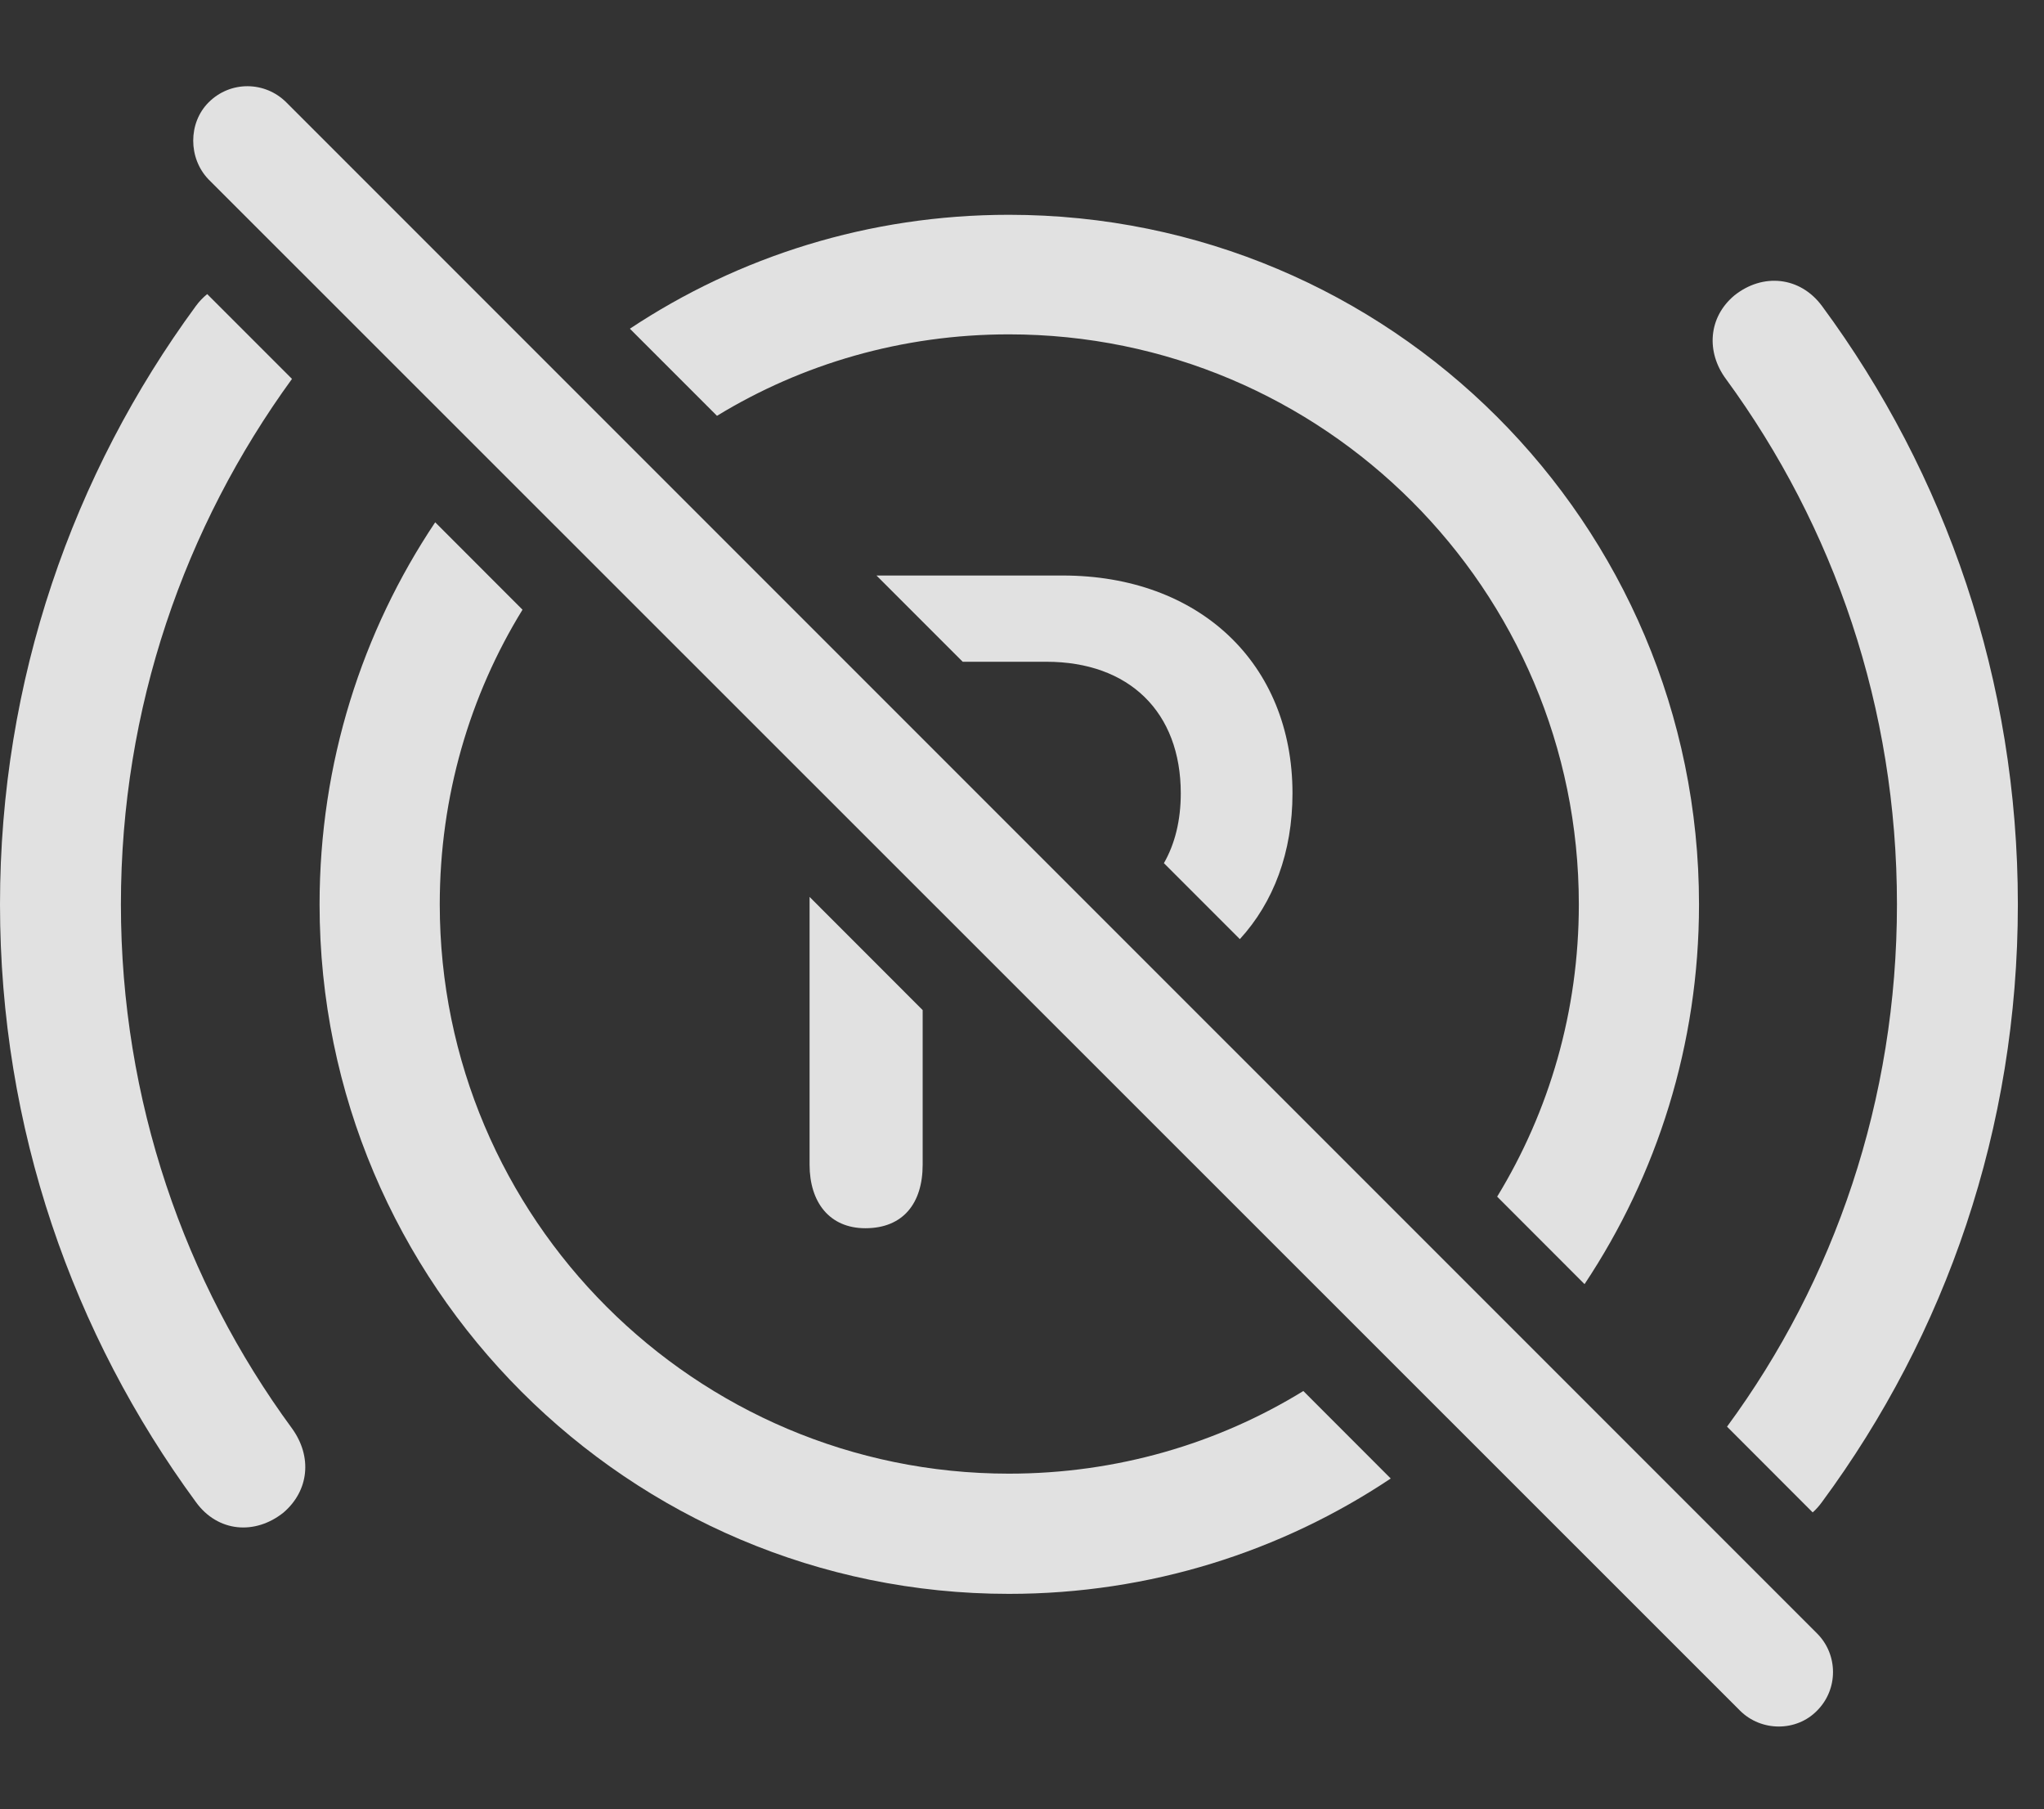 <?xml version="1.0" encoding="UTF-8"?>
<!--Generator: Apple Native CoreSVG 341-->
<!DOCTYPE svg
PUBLIC "-//W3C//DTD SVG 1.1//EN"
       "http://www.w3.org/Graphics/SVG/1.1/DTD/svg11.dtd">
<svg version="1.1" xmlns="http://www.w3.org/2000/svg" xmlns:xlink="http://www.w3.org/1999/xlink" viewBox="0 0 28.232 24.985">
 <rect x="0" y="0" width="28.232" height="24.985" fill="#333333" stroke="none"/>
 <g>
  <rect height="24.985" opacity="0" width="28.232" x="0" y="0"/>
  <path d="M4.033 5.232C2.549 7.273 1.67 9.773 1.67 12.488C1.67 15.193 2.549 17.703 4.033 19.724C4.316 20.115 4.268 20.584 3.916 20.886C3.525 21.199 3.008 21.16 2.705 20.74C1.006 18.425 0 15.584 0 12.488C0 9.392 1.006 6.541 2.705 4.226C2.752 4.162 2.805 4.107 2.862 4.061ZM25.166 4.226C26.875 6.541 27.871 9.392 27.871 12.488C27.871 15.584 26.875 18.425 25.166 20.74C25.127 20.794 25.084 20.843 25.037 20.884L23.854 19.7C25.339 17.683 26.201 15.183 26.201 12.488C26.201 9.773 25.332 7.273 23.838 5.232C23.564 4.861 23.594 4.382 23.955 4.08C24.346 3.767 24.863 3.816 25.166 4.226Z" fill="white" fill-opacity="0.85"/>
  <path d="M7.217 8.419C6.489 9.602 6.074 10.997 6.074 12.488C6.074 16.824 9.6 20.349 13.935 20.349C15.425 20.349 16.819 19.935 18.002 19.208L19.209 20.416C17.7 21.423 15.886 22.009 13.935 22.009C8.682 22.009 4.414 17.742 4.414 12.488C4.414 10.535 5.002 8.72 6.011 7.212ZM23.467 12.488C23.467 14.425 22.886 16.229 21.886 17.732L20.679 16.524C21.398 15.347 21.807 13.965 21.807 12.488C21.807 8.142 18.281 4.617 13.935 4.617C12.46 4.617 11.078 5.025 9.903 5.742L8.7 4.539C10.201 3.543 12.001 2.966 13.935 2.966C19.199 2.966 23.467 7.224 23.467 12.488Z" fill="white" fill-opacity="0.85"/>
  <path d="M12.744 13.948L12.744 16.082C12.744 16.619 12.471 16.96 11.953 16.96C11.455 16.96 11.182 16.599 11.182 16.082L11.182 12.385ZM17.852 10.955C17.852 11.769 17.591 12.459 17.125 12.968L16.076 11.919C16.229 11.652 16.309 11.327 16.309 10.955C16.309 9.832 15.596 9.138 14.453 9.138L13.297 9.138L12.106 7.947L14.678 7.947C16.562 7.947 17.852 9.158 17.852 10.955Z" fill="white" fill-opacity="0.85"/>
  <path d="M24.033 23.621C24.326 23.914 24.814 23.914 25.098 23.621C25.391 23.328 25.391 22.849 25.098 22.556L3.955 1.414C3.662 1.121 3.184 1.111 2.881 1.414C2.598 1.697 2.598 2.185 2.881 2.478Z" fill="white" fill-opacity="0.85"/>
 </g>
</svg>
